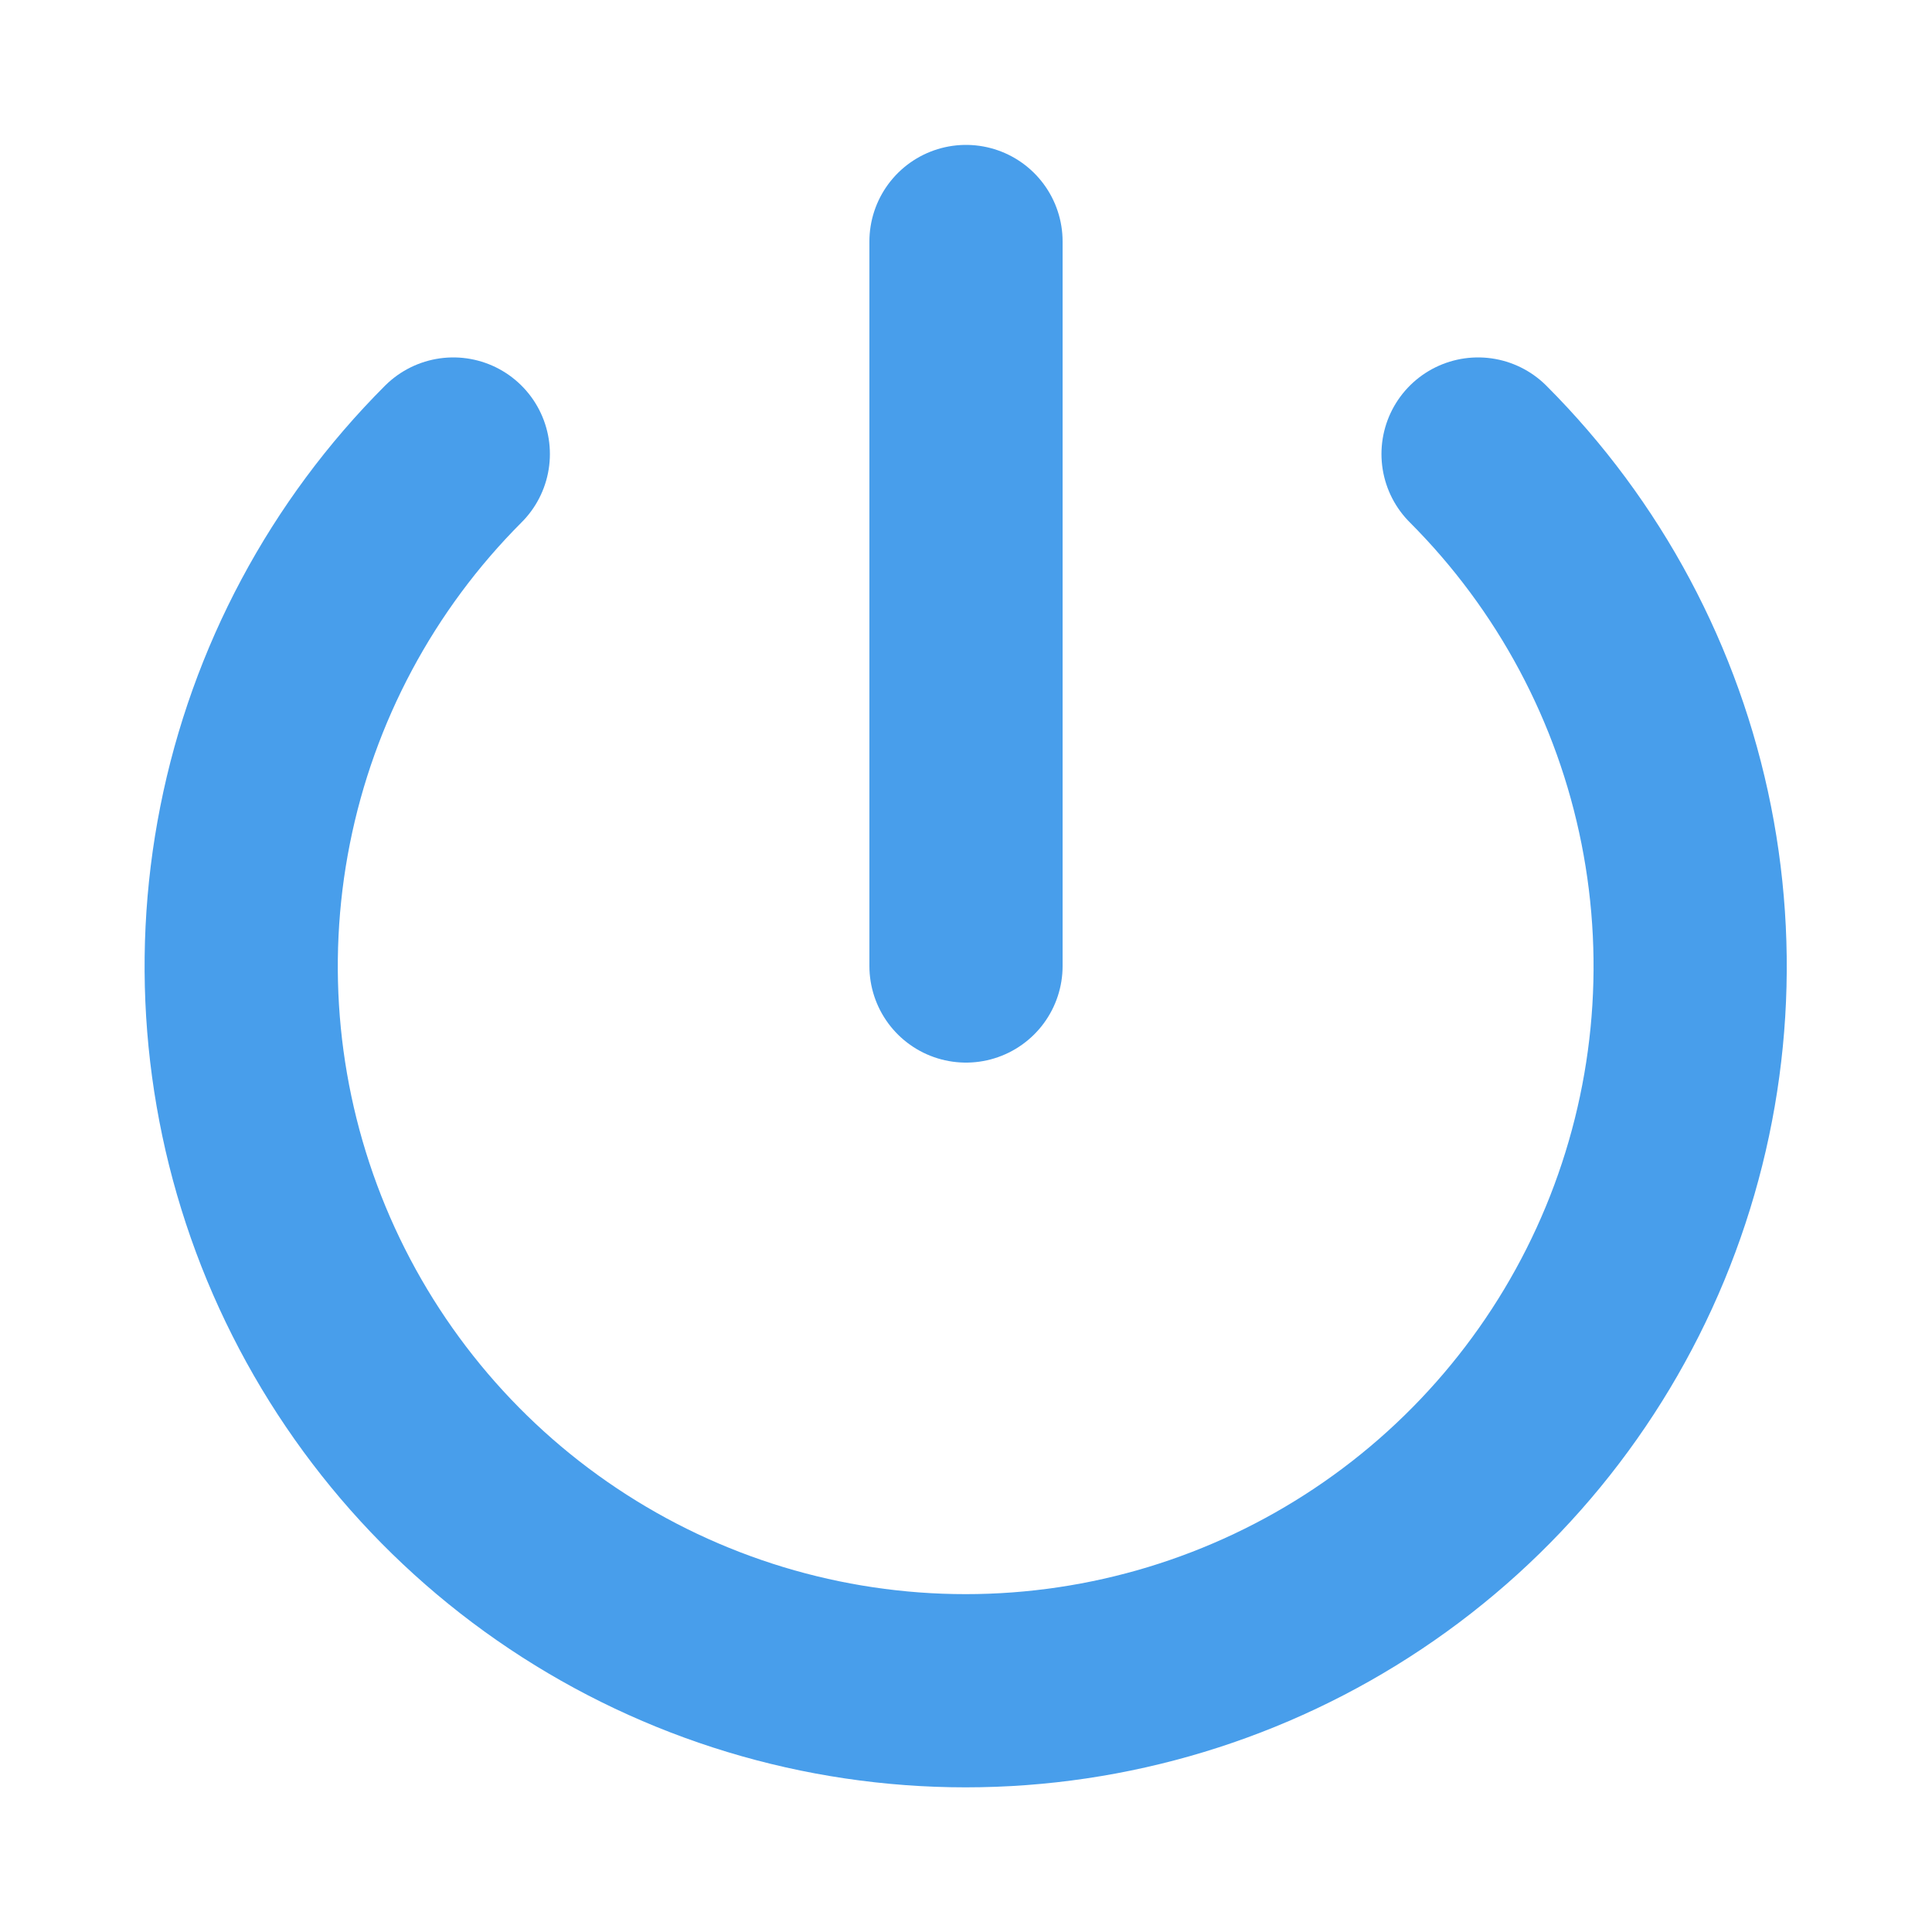 <!DOCTYPE svg PUBLIC "-//W3C//DTD SVG 1.1//EN" "http://www.w3.org/Graphics/SVG/1.1/DTD/svg11.dtd">
<!-- Uploaded to: SVG Repo, www.svgrepo.com, Transformed by: SVG Repo Mixer Tools -->
<svg width="100px" height="100px" viewBox="0 0 24 24" fill="none" xmlns="http://www.w3.org/2000/svg">
<g id="SVGRepo_bgCarrier" stroke-width="0"/>
<g id="SVGRepo_tracerCarrier" stroke-linecap="round" stroke-linejoin="round"/>
<g id="SVGRepo_iconCarrier"> <path d="M12 3V12M18.361 5.64C19.619 6.899 20.476 8.502 20.823 10.248C21.17 11.994 20.992 13.803 20.311 15.448C19.63 17.092 18.476 18.498 16.996 19.486C15.516 20.475 13.776 21.003 11.996 21.003C10.216 21.003 8.476 20.475 6.996 19.486C5.516 18.498 4.363 17.092 3.681 15.448C3 13.803 2.822 11.994 3.169 10.248C3.516 8.502 4.373 6.899 5.631 5.64" stroke="#489eeb" stroke-width="2.4" stroke-linecap="round" stroke-linejoin="round"/> </g>
</svg>